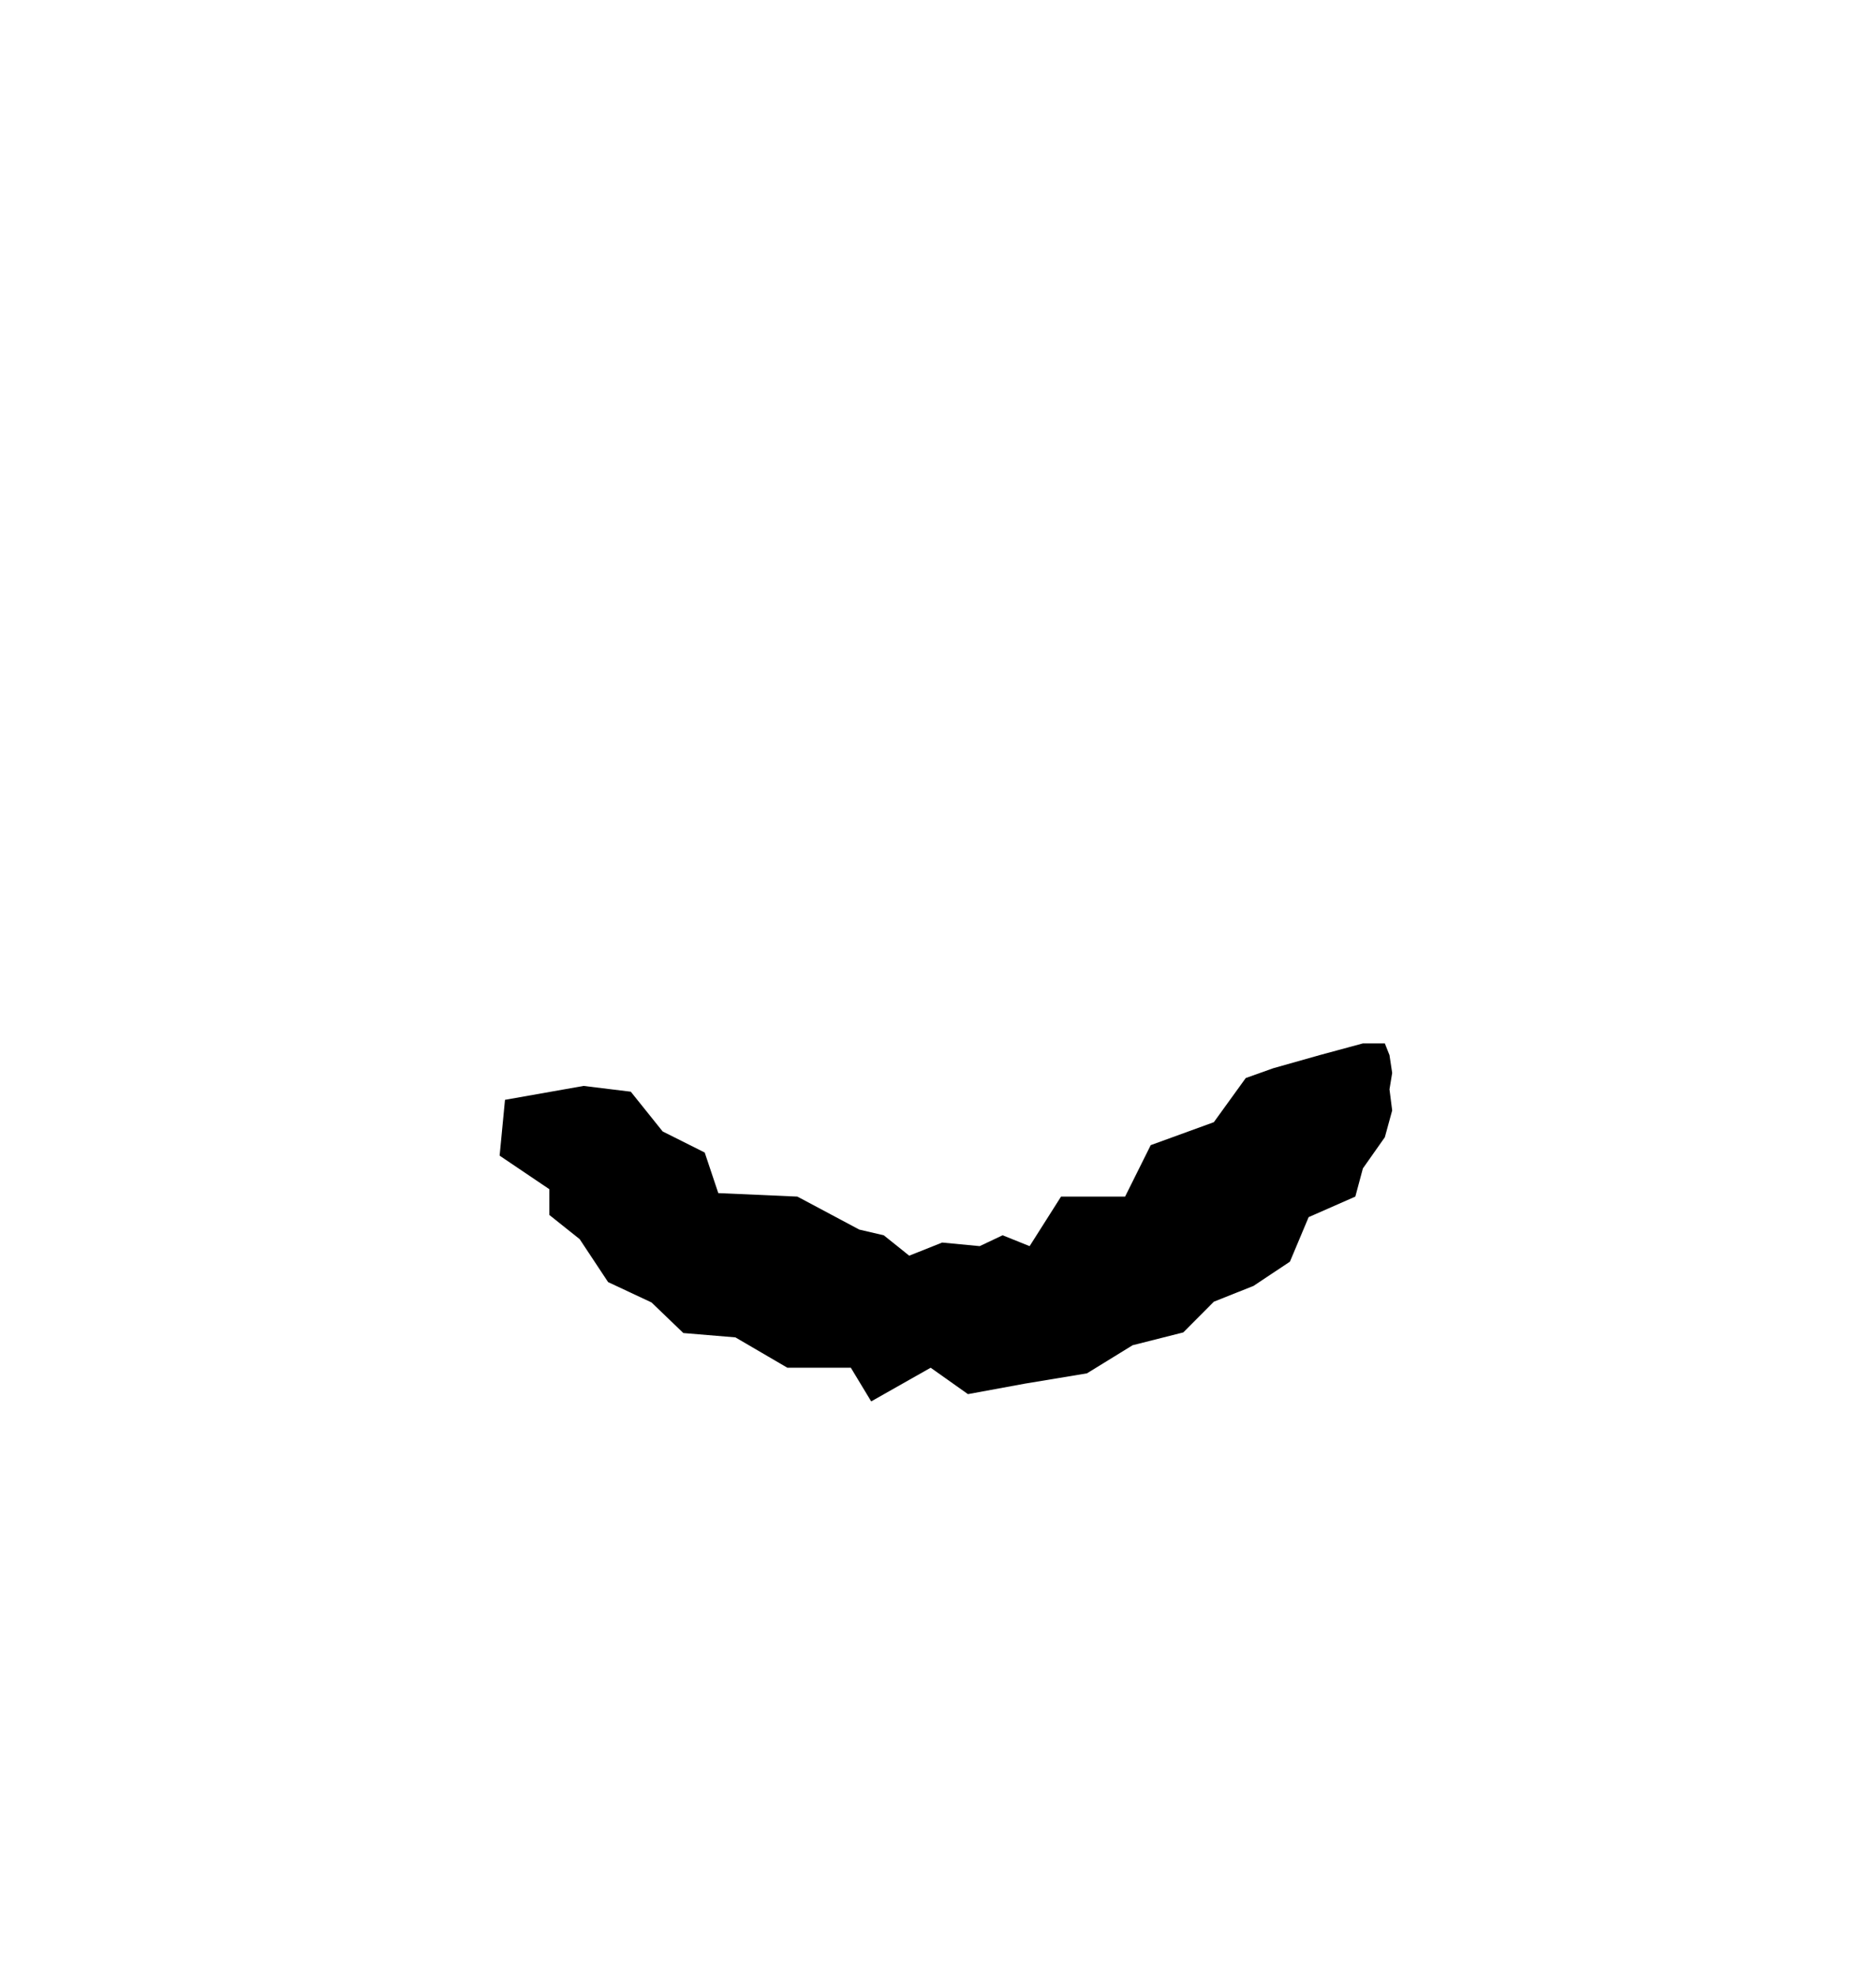 <svg xmlns="http://www.w3.org/2000/svg" xmlns:xlink="http://www.w3.org/1999/xlink" width="1072" height="1129" viewBox="0 0 1072 1129">
  <defs>
    <clipPath id="clip-path">
      <rect width="1072" height="1129" fill="none"/>
    </clipPath>
  </defs>
  <g id="Beard4" transform="translate(-534 -5)">
    <path id="Bart5" d="M819.5,665.308l3.068-31.9,44.924-7.94,26.957,3.3,18.2,22.7,24.048,12.06,7.752,23.176,45.194,2,35.368,18.843,13.99,3.26,14.551,11.657,18.839-7.5,21.434,2.044,13.089-6.2,15.445,6.2,17.95-28.3h36.6l14.649-29.4,36.073-13.122,18.224-25.218,15.666-5.587,26.526-7.5,24.738-6.7h12.557l2.655,6.7,1.536,10.17-1.536,9.376,1.536,12.057-4.19,15.3L1312.794,672.6l-4.321,16.1-26.683,11.738-10.684,25.435-20.757,13.833-22.71,9.039-17.482,17.562-28.954,7.325-26.1,16.066-35.528,5.889-32.466,5.978-21.3-15.087-33.988,19.242-11.632-19.242H983.91l-29.685-17.342-29.747-2.477L906.3,749.185l-24.813-11.627-16.243-24.541L847.917,699.2V684.482Z"/>
    <g id="Holder" transform="translate(534 5)" opacity="0" clip-path="url(#clip-path)">
      <g id="Holder-2" data-name="Holder" fill="#1ae209" stroke="#707070" stroke-width="1" opacity="0.203">
        <rect width="1072" height="1129" stroke="none"/>
        <rect x="0.5" y="0.5" width="1071" height="1128" fill="none"/>
      </g>
    </g>
  </g>
</svg>
